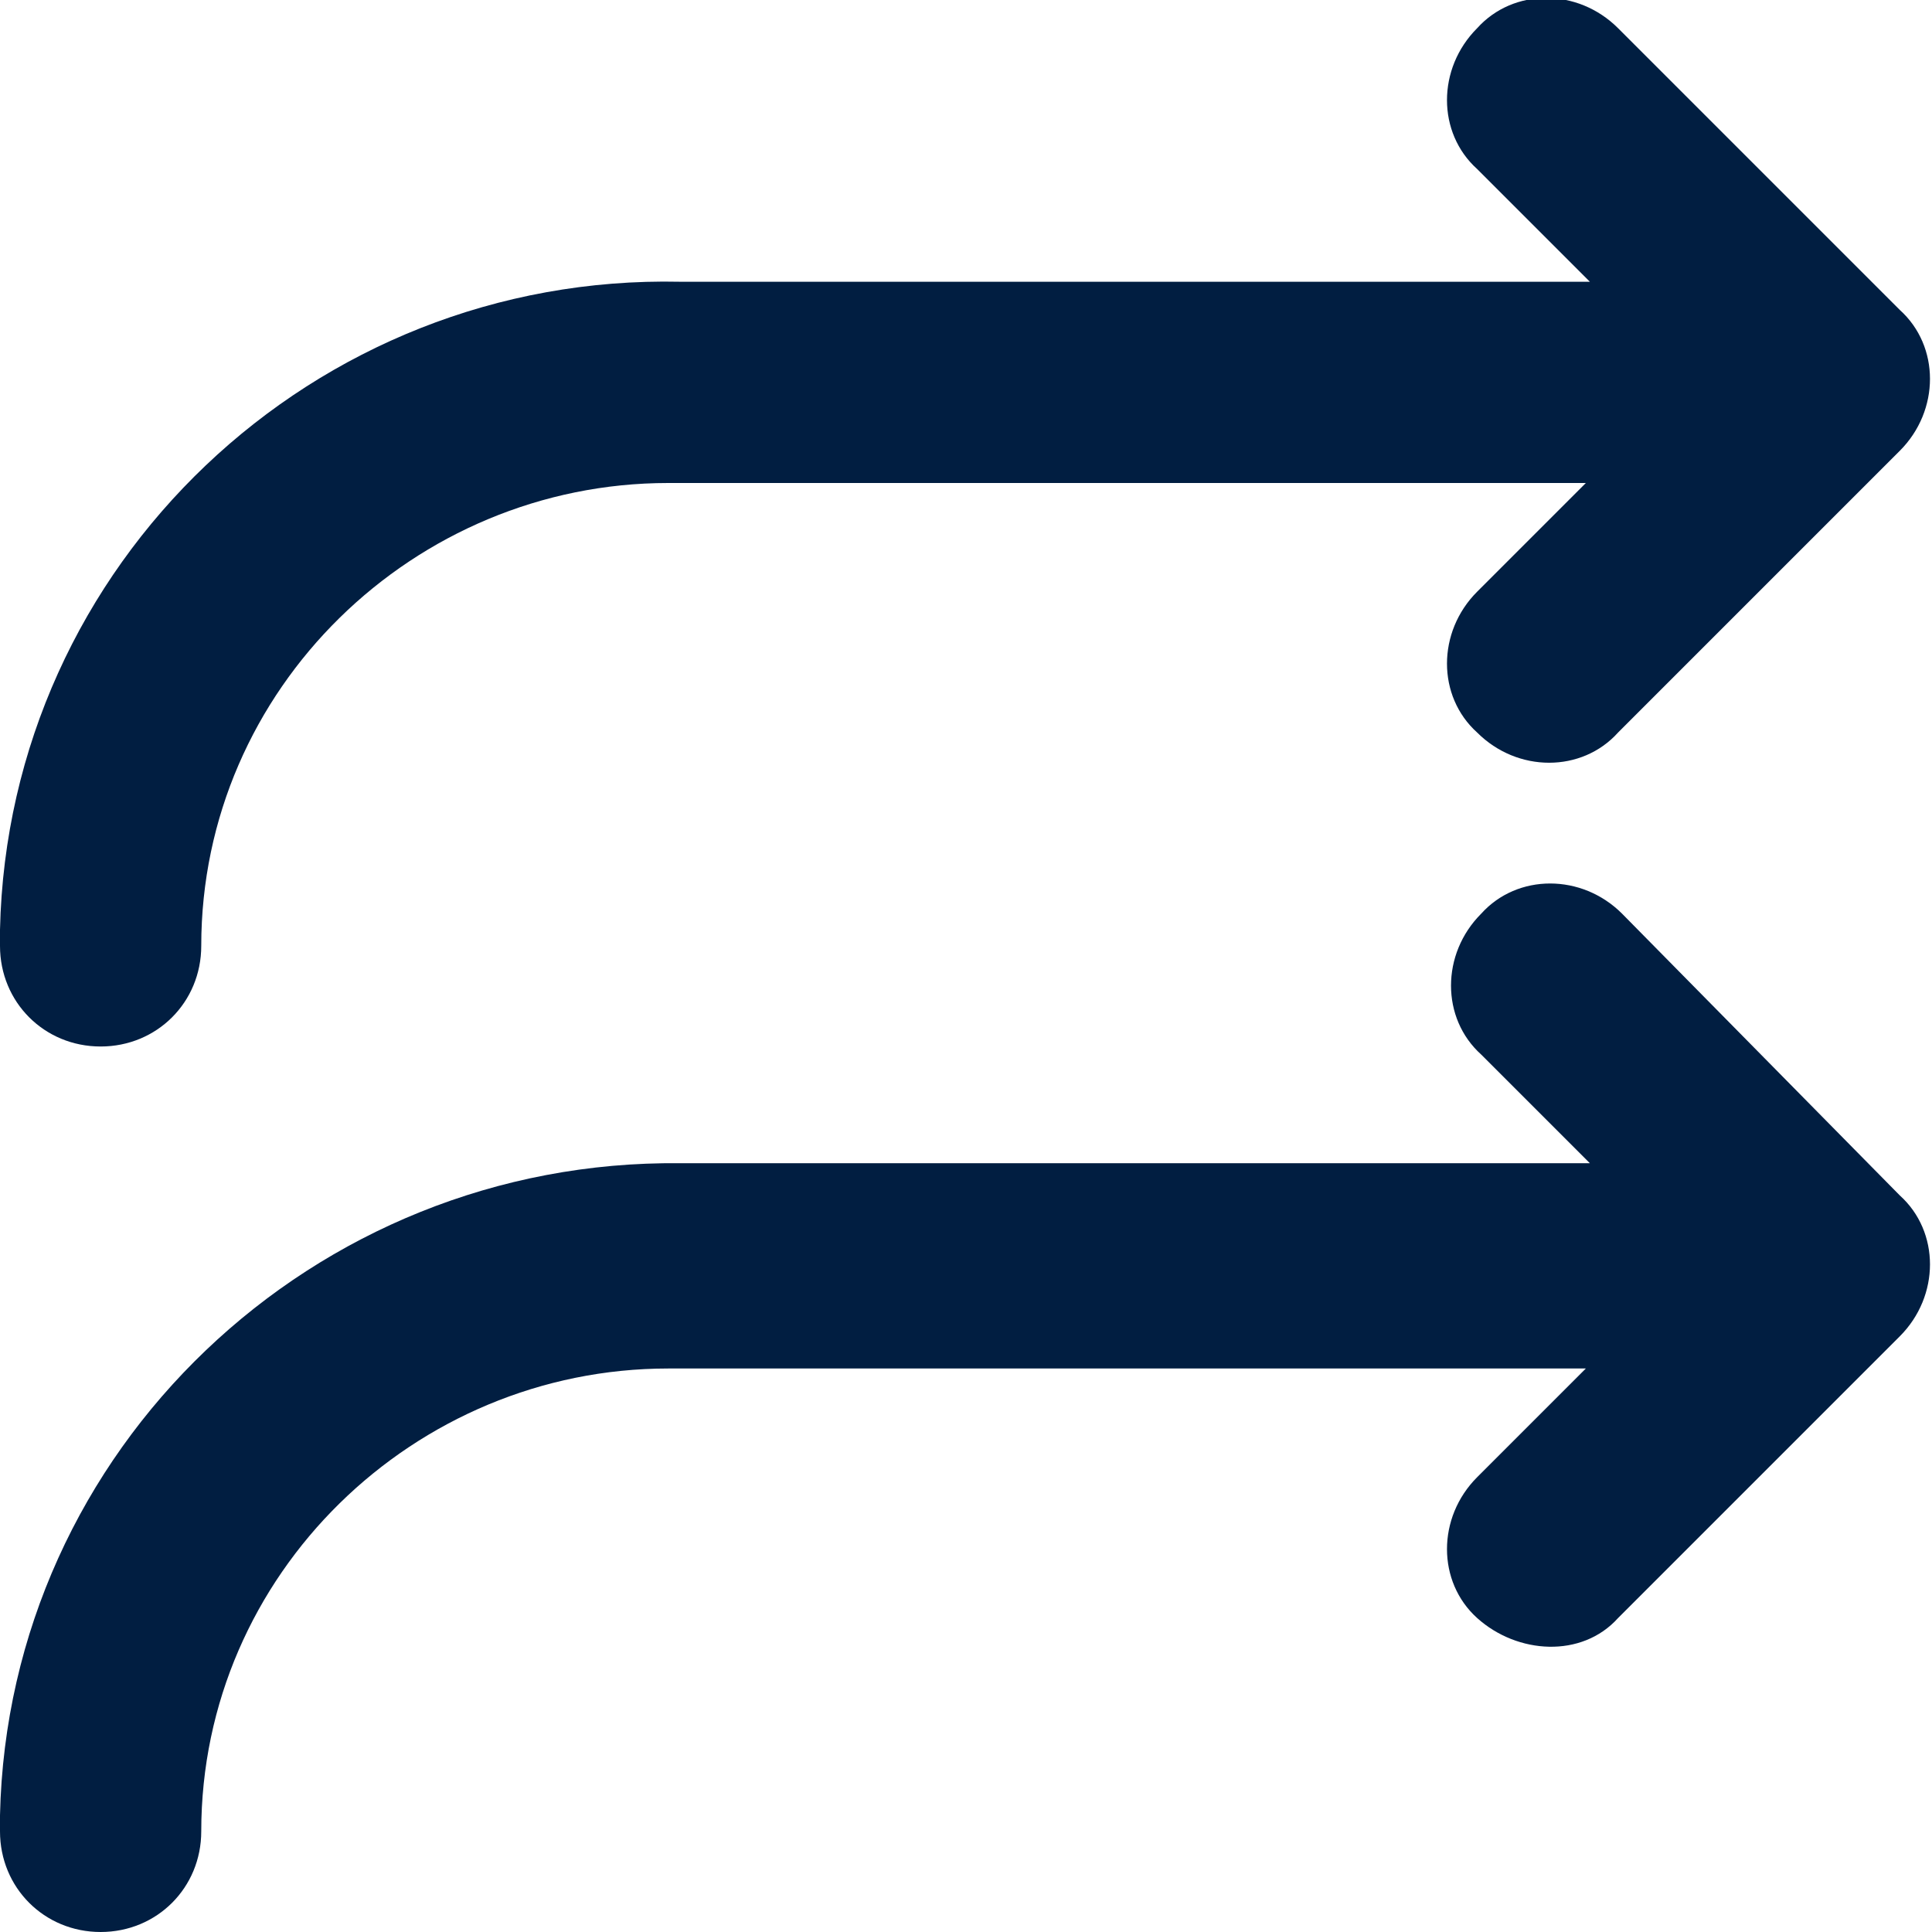 <?xml version="1.0" encoding="utf-8"?>
<!-- Generator: Adobe Illustrator 25.0.0, SVG Export Plug-In . SVG Version: 6.00 Build 0)  -->
<svg version="1.1" id="Layer_1" xmlns="http://www.w3.org/2000/svg" xmlns:xlink="http://www.w3.org/1999/xlink" x="0px" y="0px"
	 viewBox="0 0 48 48" style="enable-background:new 0 0 48 48;" xml:space="preserve">
<style type="text/css">
	.st0{fill:#011E41;}
</style>
<g id="Layer_2_1_">
	<g id="Icons">
		<path class="st0" d="M2.5,26C3.9,26,5,24.9,5,23.5c0,0,0,0,0,0C5,17.1,10.3,12,16.6,12c0.1,0,0.2,0,0.2,0h22.6l-2.7,2.7
			c-1,1-1,2.6,0,3.5c1,1,2.6,1,3.5,0c0,0,0,0,0,0l7-7c1-1,1-2.6,0-3.5c0,0,0,0,0,0l-7-7c-1-1-2.6-1-3.5,0c-1,1-1,2.6,0,3.5L39.5,7
			H16.9C7.8,6.8,0.2,14,0,23.1c0,0.1,0,0.2,0,0.4C0,24.9,1.1,26,2.5,26C2.5,26,2.5,26,2.5,26z"/>
		<path class="st0" d="M40.3,22.7c-1-1-2.6-1-3.5,0c-1,1-1,2.6,0,3.5l2.7,2.7H16.9C7.8,28.8,0.2,36,0,45.1c0,0.1,0,0.2,0,0.4
			C0,46.9,1.1,48,2.5,48S5,46.9,5,45.5C5,39.1,10.3,34,16.6,34c0.1,0,0.2,0,0.2,0h22.6l-2.7,2.7c-1,1-1,2.6,0,3.5s2.6,1,3.5,0
			c0,0,0,0,0,0l7-7c1-1,1-2.6,0-3.5c0,0,0,0,0,0L40.3,22.7z"/>
	</g>
</g>
</svg>
